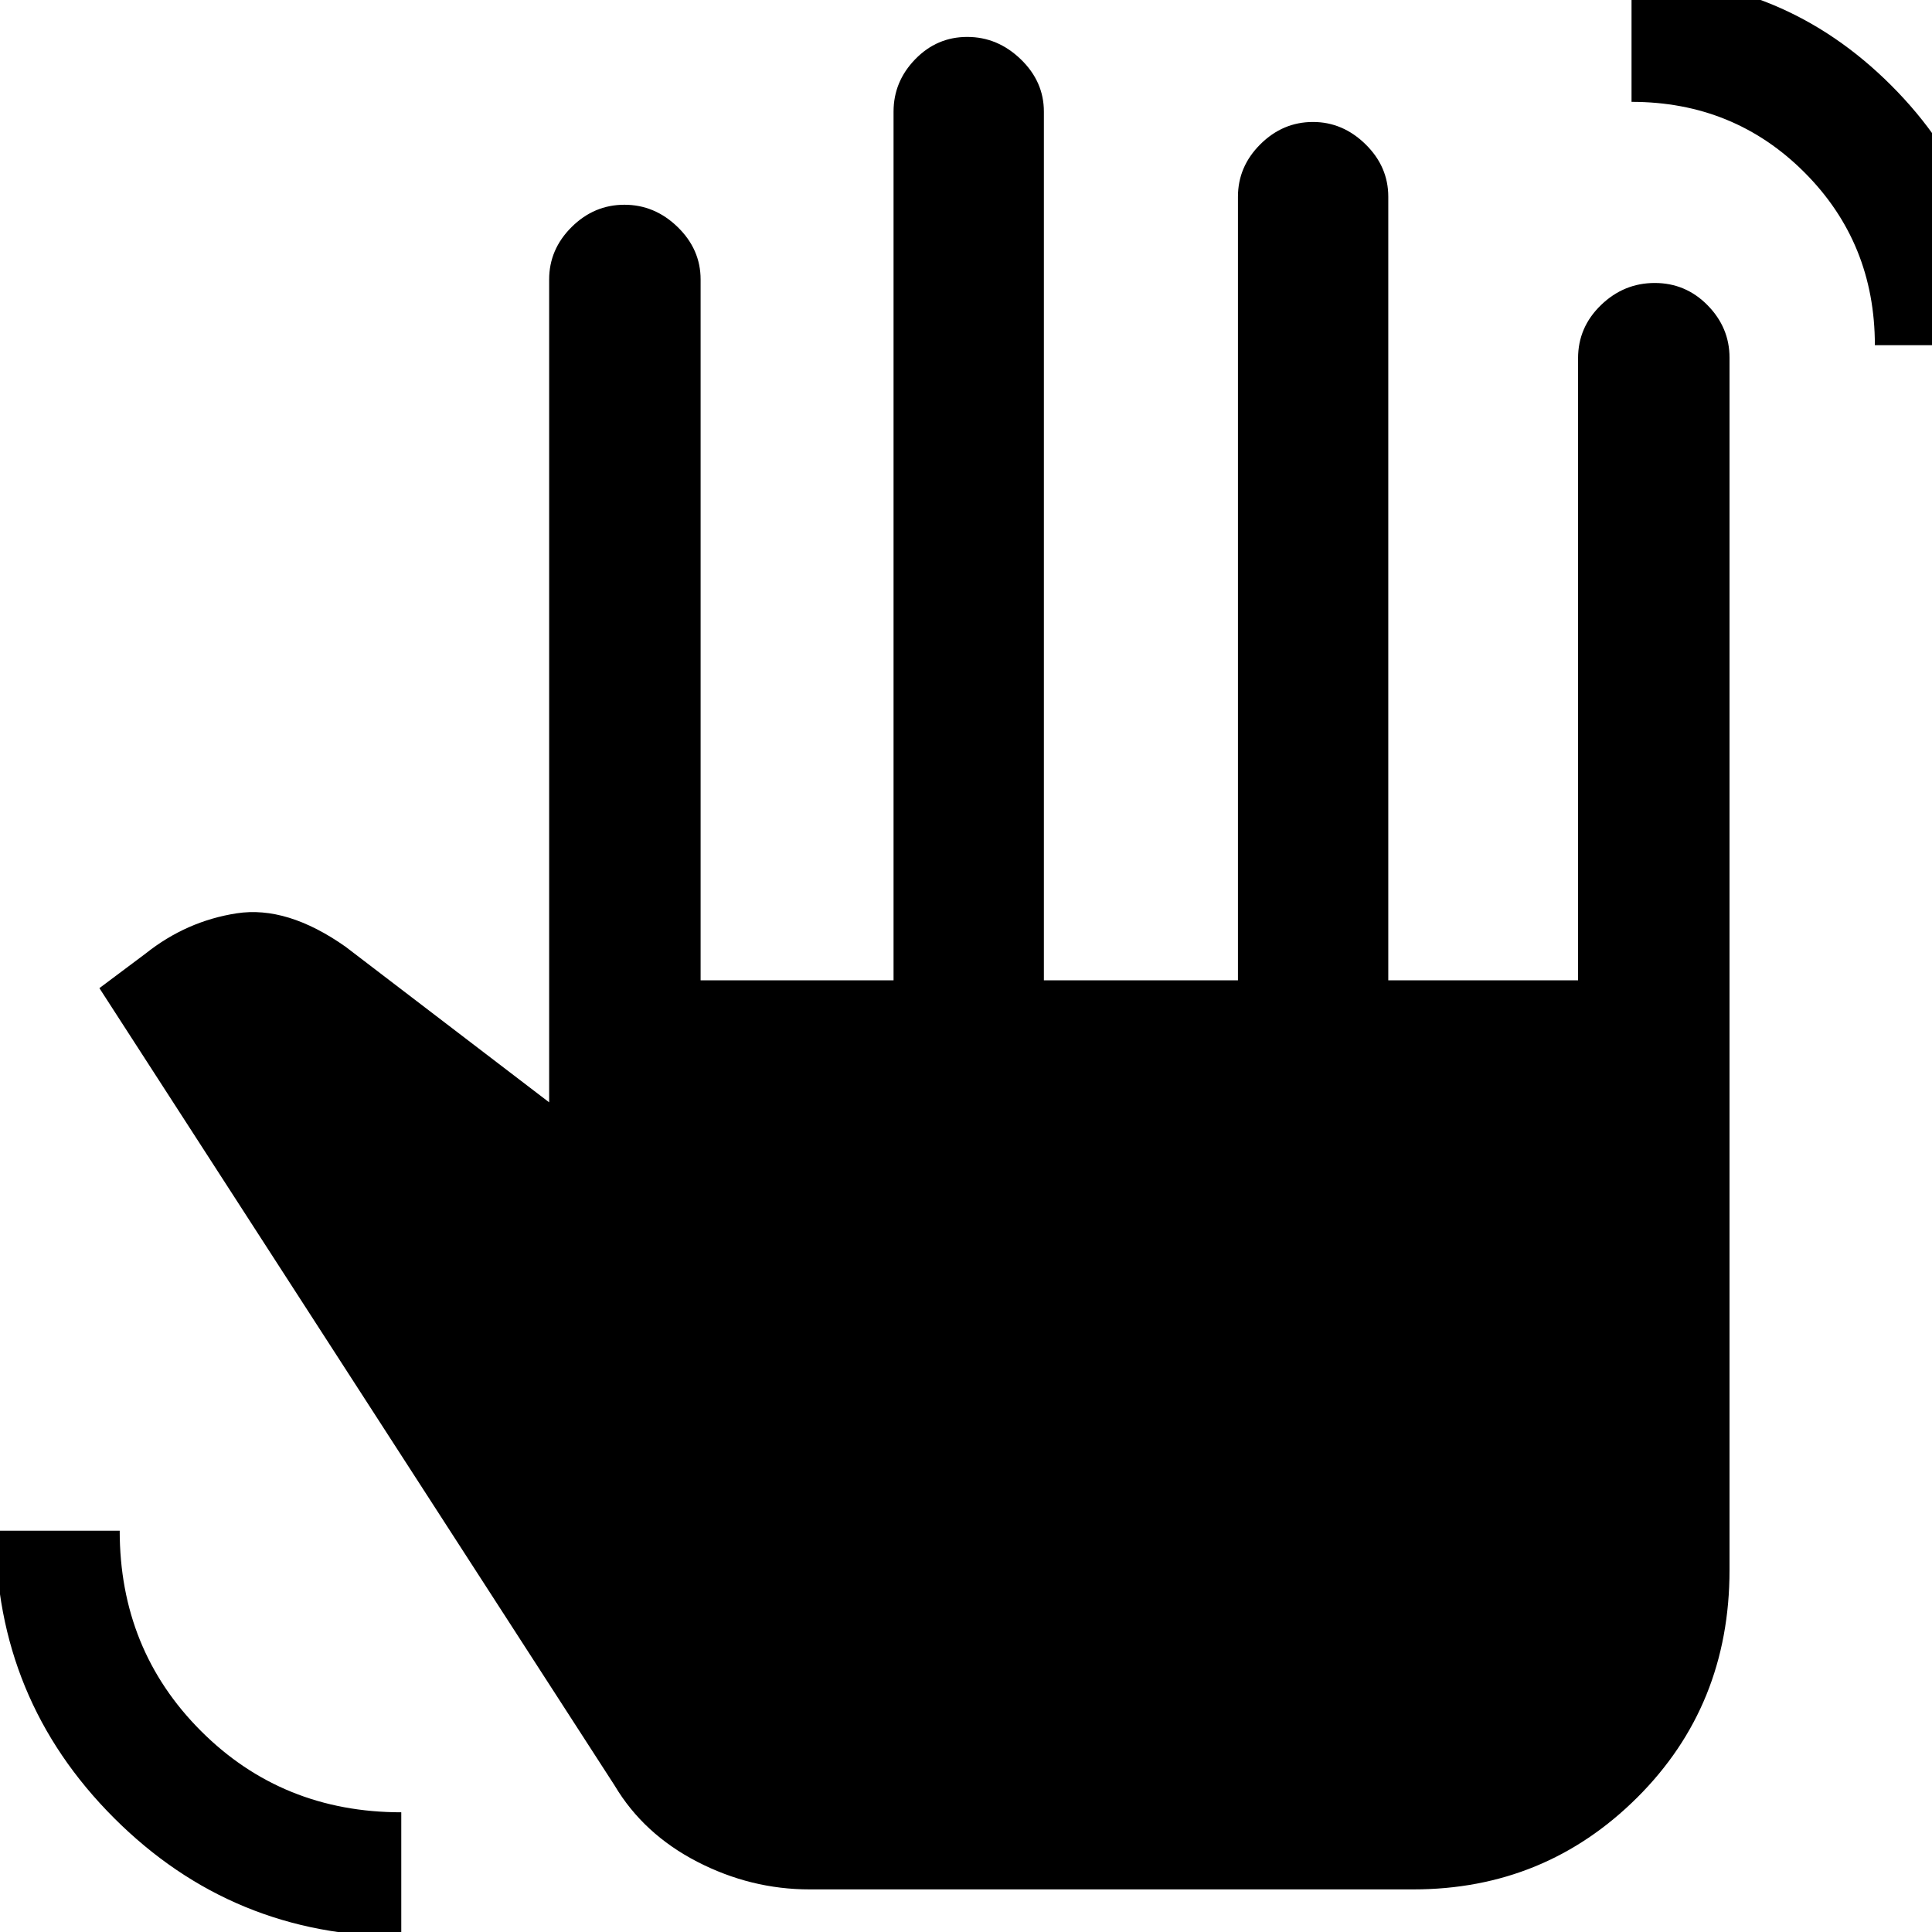 <svg xmlns="http://www.w3.org/2000/svg" height="48" viewBox="0 -960 960 960" width="48"><path d="M199.39 2.22q-83.87 0-142.74-58.87-58.87-58.87-58.87-142.74h61.7q0 59.12 40.39 99.52 40.4 40.39 99.52 40.39v61.7Zm202.87-23.39q-29.2 0-55.85-13.76-26.65-13.77-40.98-37.81L49.39-469l22.94-17.17q20.26-16.14 45.29-20.01 25.03-3.86 54.06 16.59l101.19 77.33v-408.87q0-14.96 11.16-26.05 11.16-11.08 26.24-11.08 15.07 0 26.46 11.08 11.4 11.09 11.4 26.05v348.26H444v-431.65q0-14.96 10.77-26.05 10.77-11.08 25.84-11.08 15.08 0 26.58 11.08 11.51 11.09 11.51 26.05v431.65h96.43v-389.39q0-14.96 11.13-26.05 11.13-11.08 26.16-11.08 14.78 0 26.1 11.08 11.31 11.09 11.31 26.05v389.39h94.3v-309.12q0-15.39 11.36-26.39 11.37-11.01 26.74-11.01t26.27 11.08q10.89 11.09 10.89 26.05v602.42q0 67.36-45.87 113.02-45.86 45.65-111.26 45.65h-300Zm529.35-767.31q0-50.87-35.02-85.89t-85.89-35.02v-61.7q75.52 0 129.06 53.55Q993.3-864 993.3-788.48h-61.69Z"/></svg>